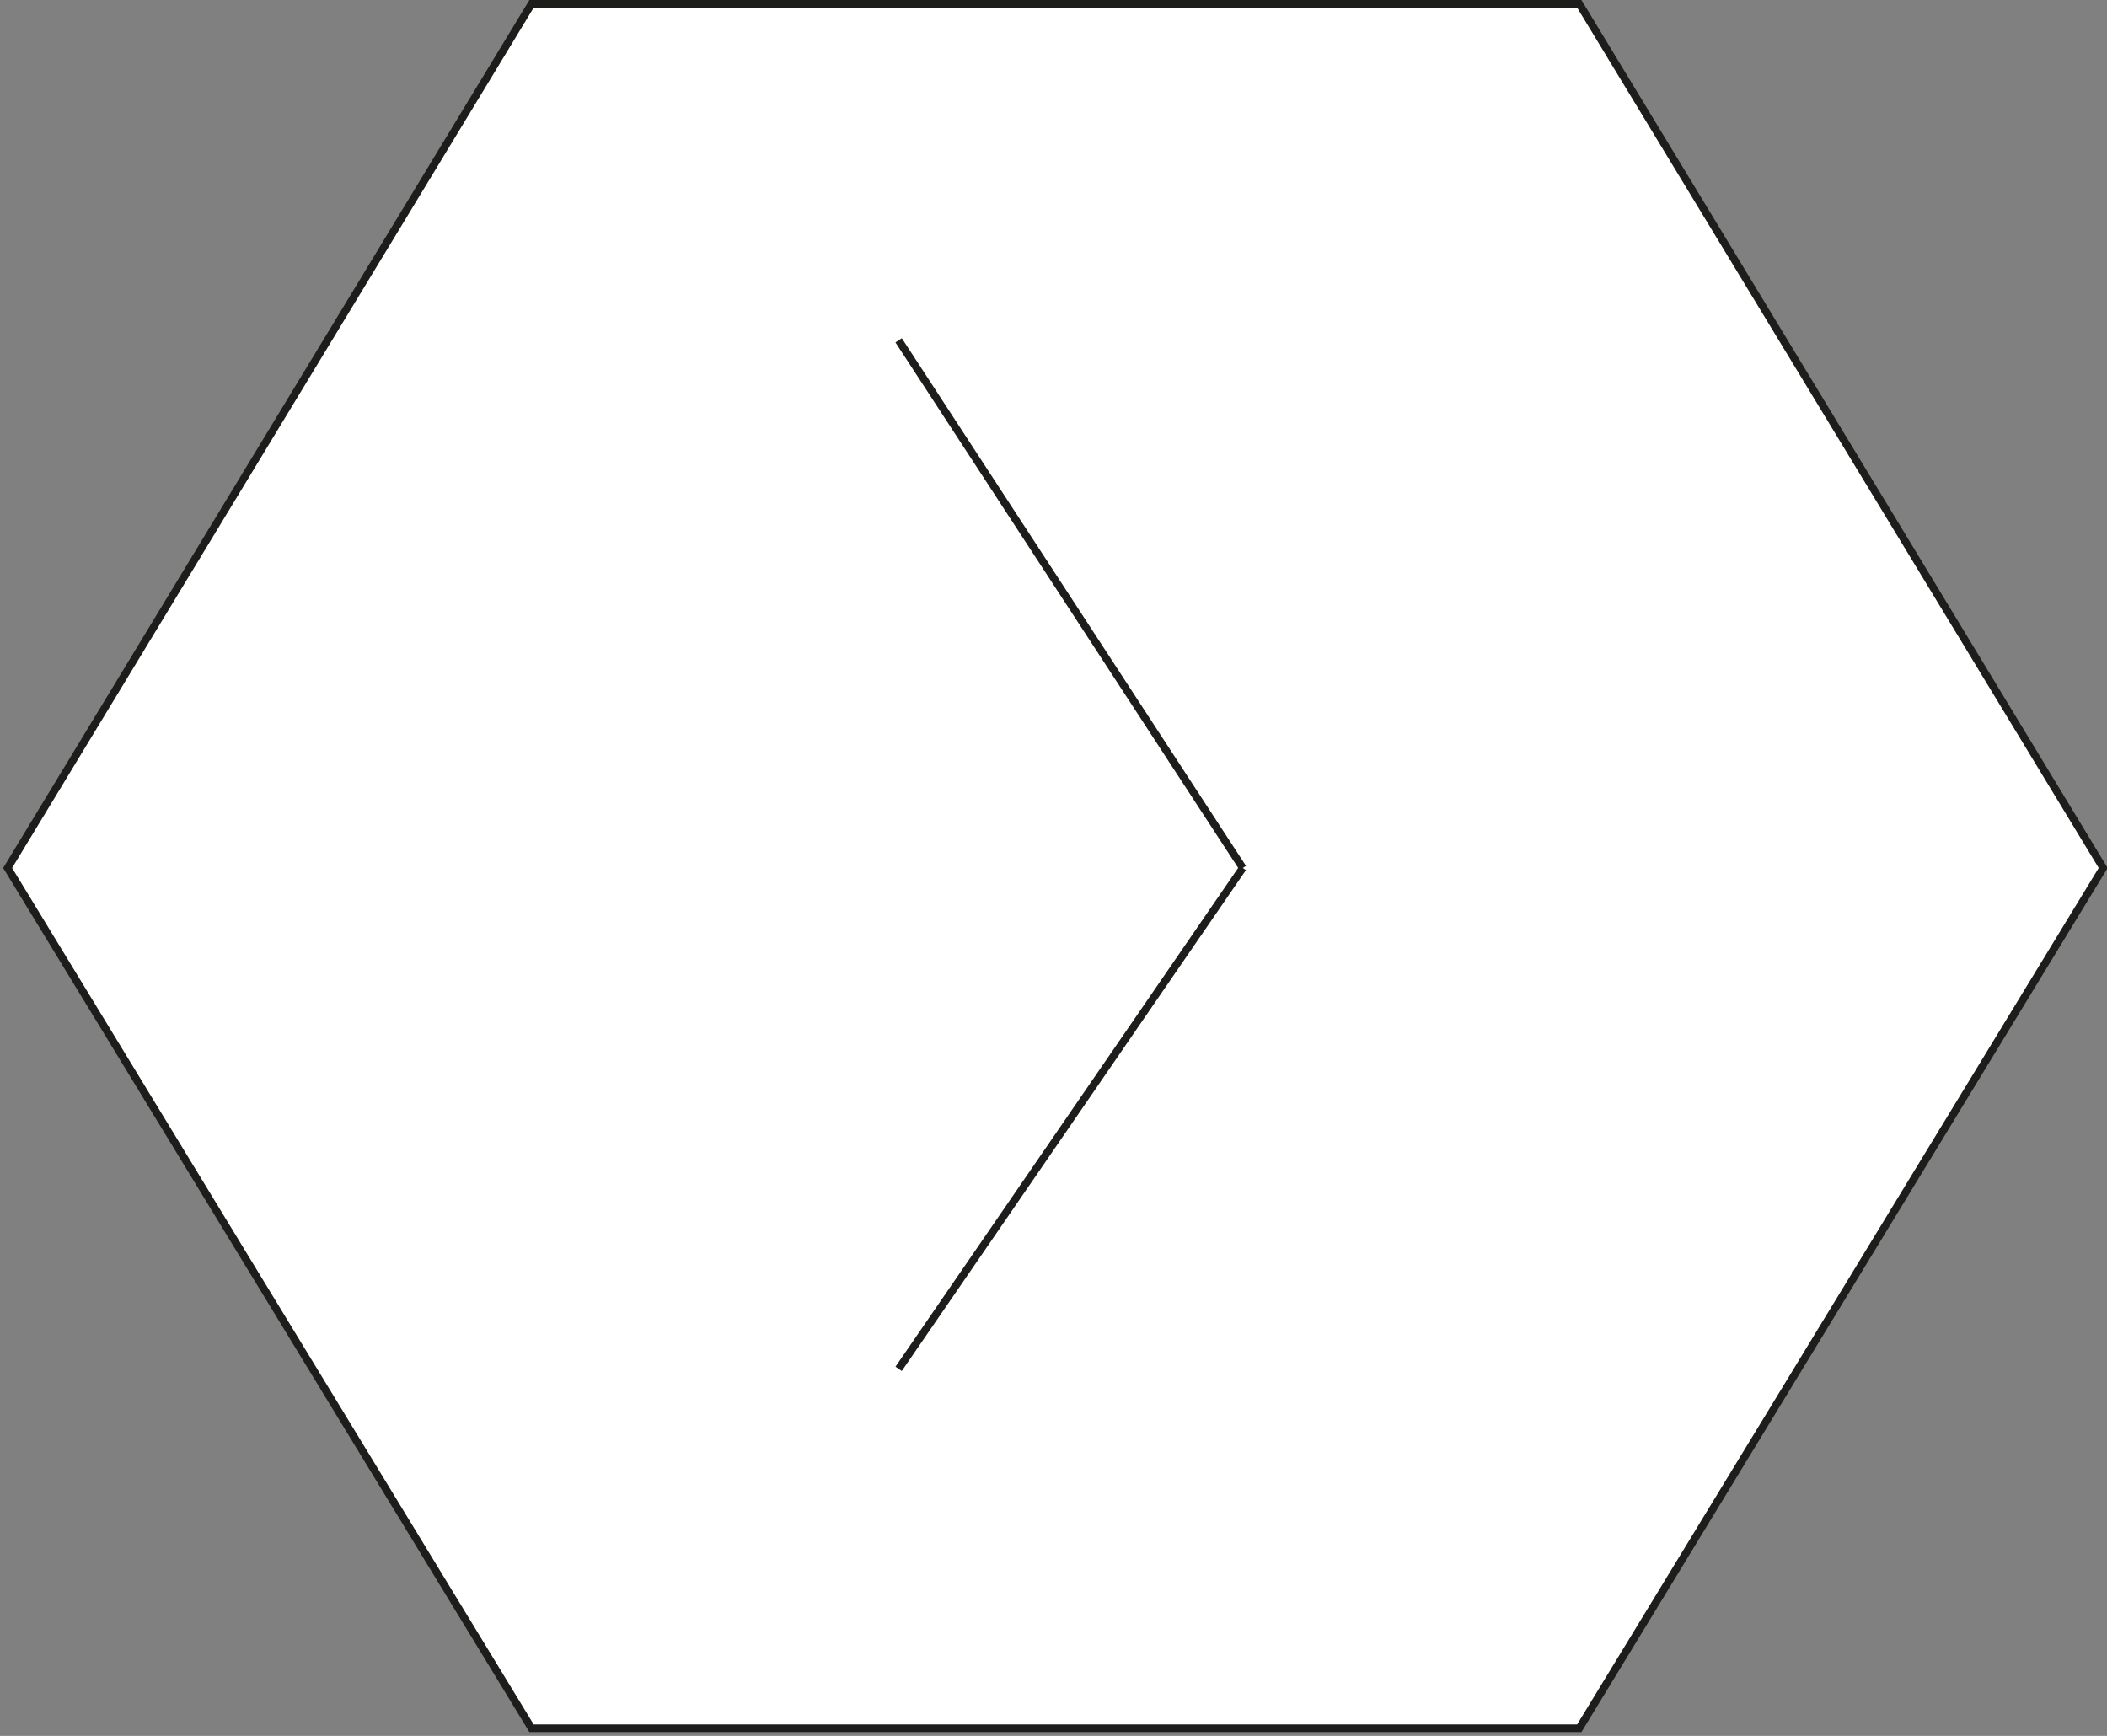 <?xml version="1.0" encoding="UTF-8"?>
<svg xmlns="http://www.w3.org/2000/svg" version="1.1" viewBox="0 0 55.1 45.4">
  <rect x="0" y="0" width="55.1" height="45.4" fill="#808080" stroke="none"/>
  <defs>
    <style>
      .cls-1 {
        fill: none;
      }

      .cls-1, .cls-2 {
        stroke: #1d1d1b;
        stroke-miterlimit: 10;
        stroke-width: .2px;
      }

      .cls-2 {
        fill: #fff;
      }
    </style>
  </defs>
  <!-- Generator: Adobe Illustrator 28.6.0, SVG Export Plug-In . SVG Version: 1.2.0 Build 709)  -->
  <g>
    <g id="Livello_2">
      <polygon class="cls-2" points="41.3 .1 13.9 .1 .2 22.7 13.9 45.2 41.3 45.2 55 22.7 41.3 .1"/>
    </g>
    <g id="Livello_3">
      <g>
        <line class="cls-1" x1="23.5" y1="8.9" x2="32.5" y2="22.7"/>
        <line class="cls-1" x1="23.5" y1="35.8" x2="32.5" y2="22.7"/>
      </g>
    </g>
  </g>
</svg>